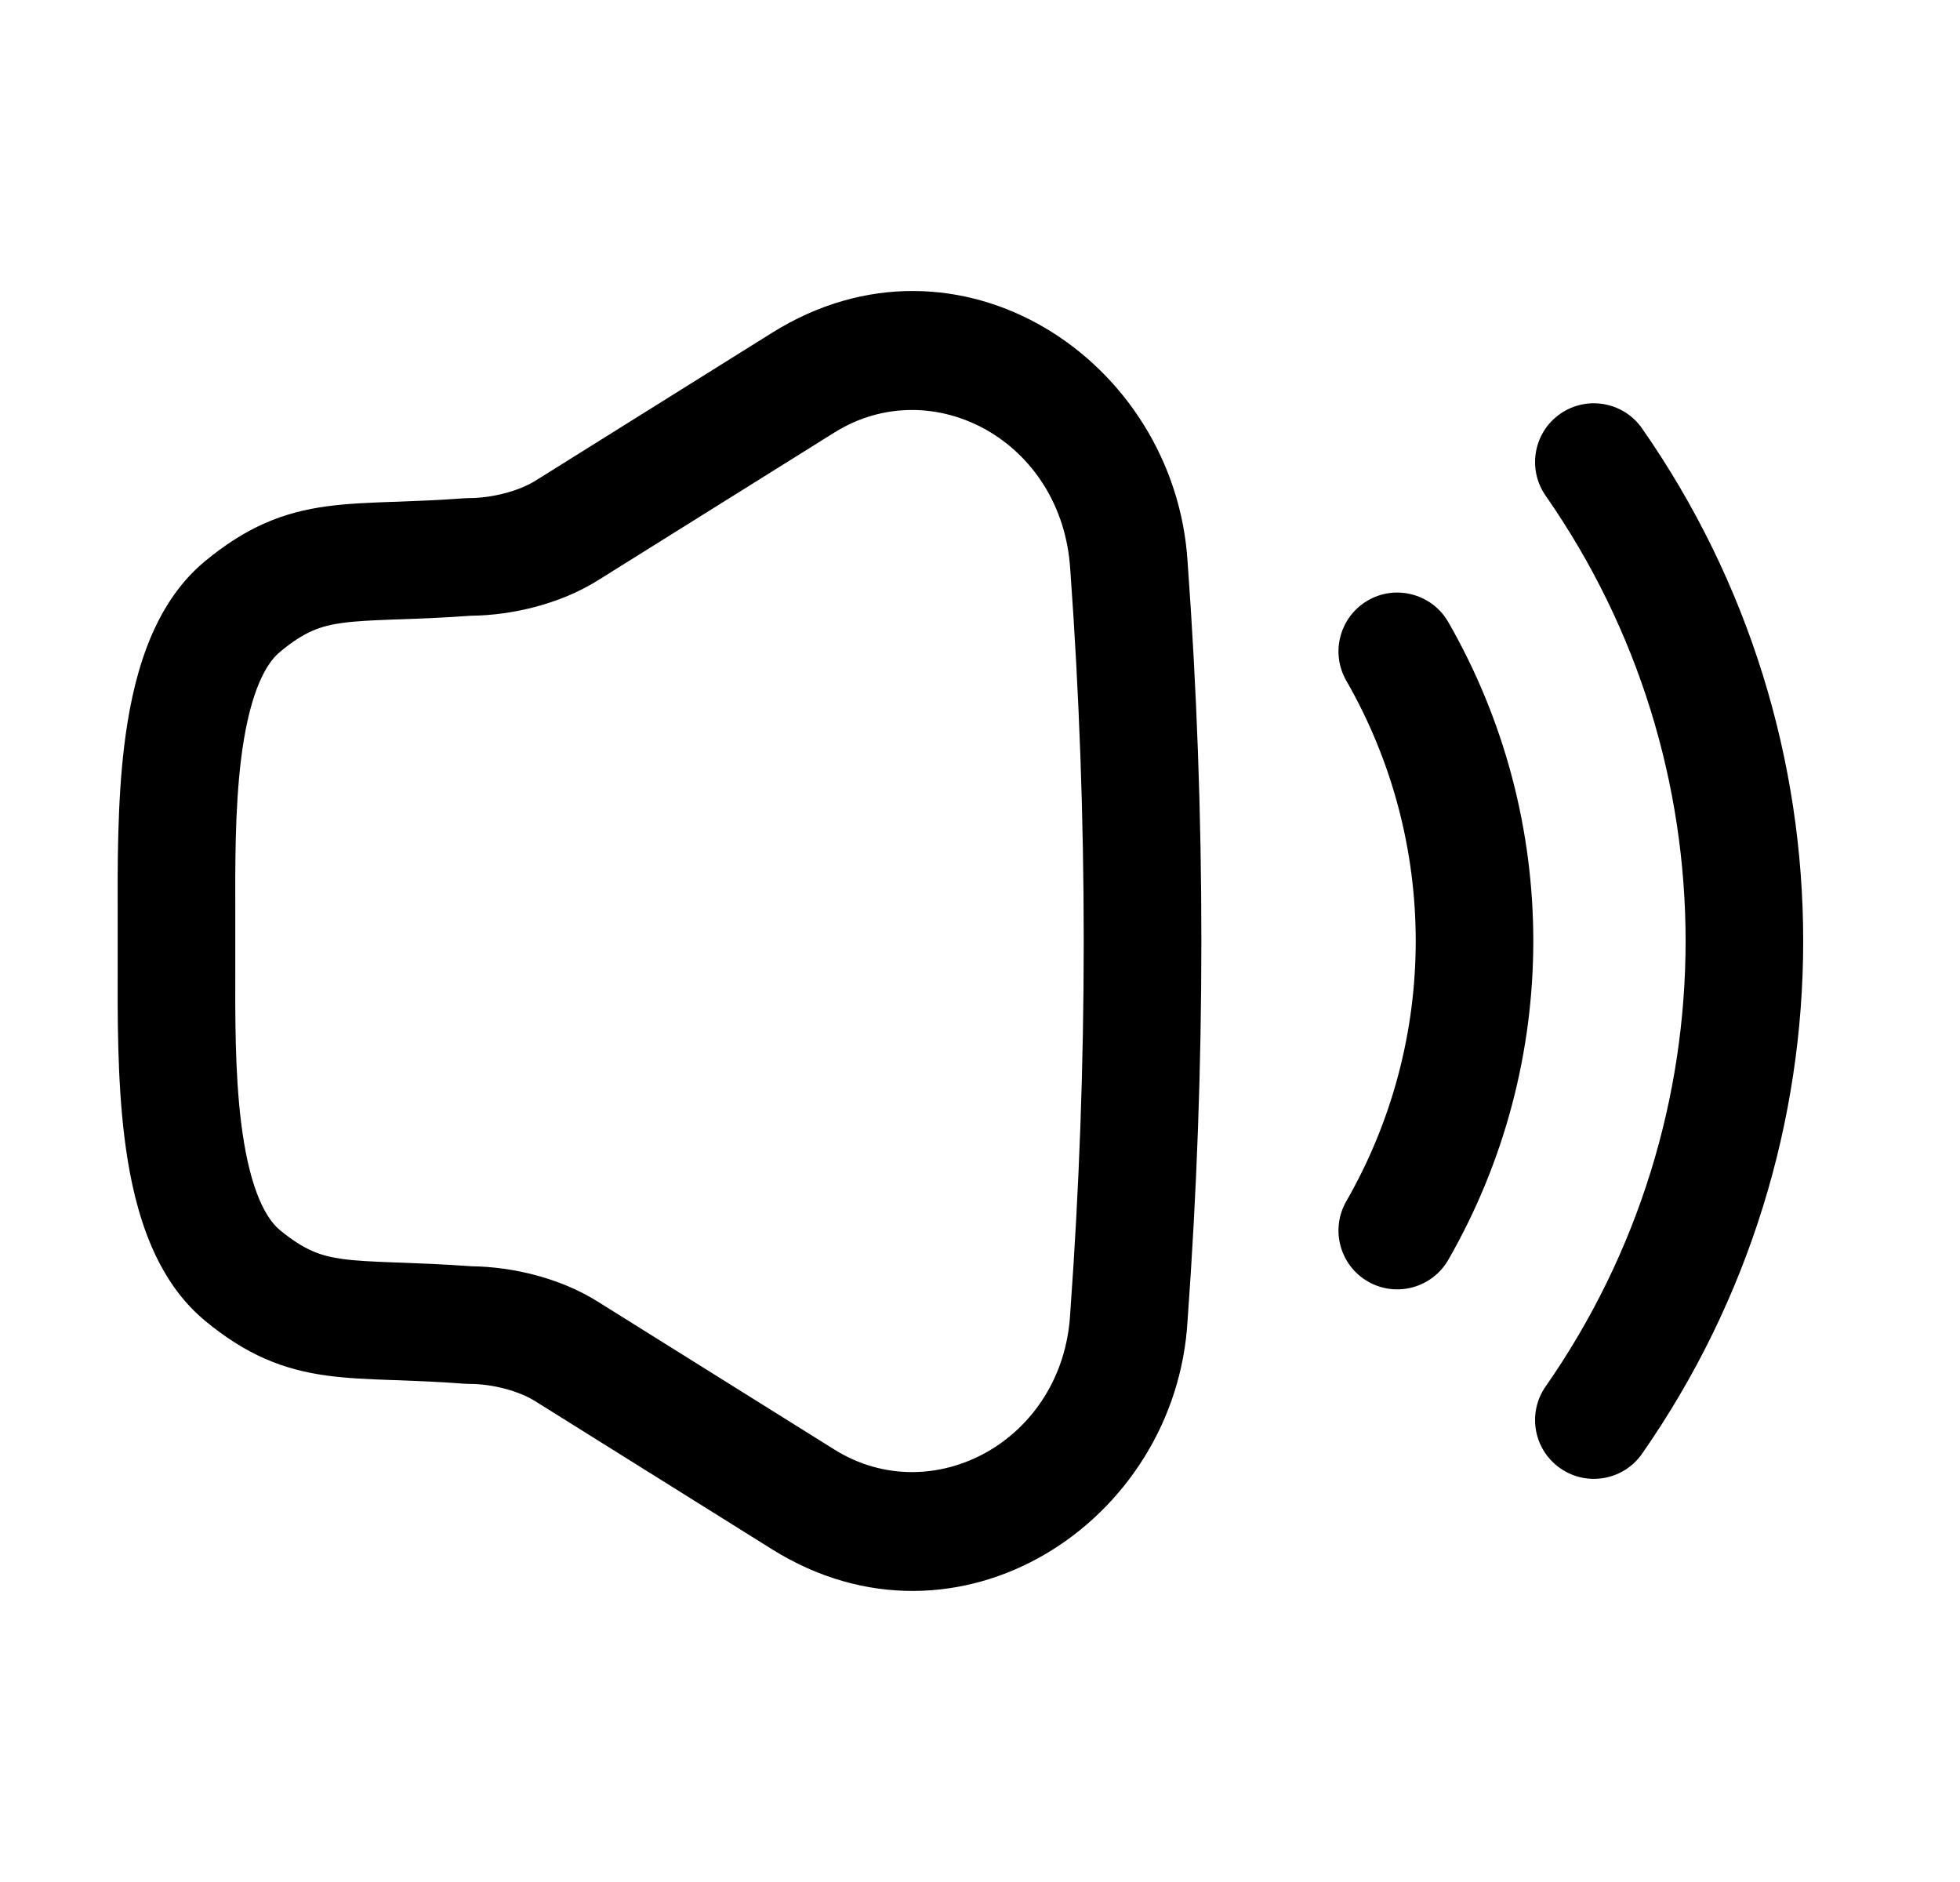<svg width="25" height="24" viewBox="0 0 25 24" fill="none" xmlns="http://www.w3.org/2000/svg">
<path fill-rule="evenodd" clip-rule="evenodd" d="M10.644 5.515C10.644 5.515 10.644 5.515 10.644 5.515L7.626 7.401C7.626 7.402 7.626 7.401 7.626 7.401C7.144 7.703 6.53 7.847 6.009 7.852C5.654 7.878 5.352 7.889 5.099 7.898C5.073 7.899 5.049 7.899 5.024 7.9C4.742 7.911 4.544 7.92 4.373 7.943C4.09 7.981 3.883 8.053 3.568 8.316C3.354 8.495 3.168 8.923 3.074 9.688C2.997 10.321 2.999 11.021 3.001 11.697C3.001 11.799 3.001 11.899 3.001 12C3.001 12.097 3.001 12.195 3.001 12.294C2.999 12.973 2.997 13.676 3.075 14.311C3.169 15.075 3.354 15.504 3.567 15.684C3.886 15.946 4.093 16.018 4.376 16.056C4.546 16.079 4.744 16.088 5.027 16.099C5.05 16.1 5.073 16.101 5.097 16.101C5.352 16.111 5.656 16.122 6.015 16.148C6.538 16.154 7.145 16.298 7.625 16.599C7.625 16.599 7.625 16.599 7.625 16.599L10.644 18.486C10.644 18.486 10.644 18.485 10.644 18.486C11.896 19.268 13.565 18.372 13.651 16.744L13.652 16.73C13.88 13.576 13.88 10.424 13.652 7.271L13.651 7.262C13.551 5.619 11.891 4.736 10.644 5.515ZM15.148 7.166C14.988 4.59 12.225 2.758 9.849 4.243L6.83 6.13C6.619 6.262 6.278 6.352 5.98 6.352C5.961 6.352 5.943 6.353 5.925 6.354C5.588 6.379 5.304 6.389 5.043 6.399C5.019 6.4 4.994 6.4 4.97 6.401C4.698 6.411 4.428 6.422 4.174 6.456C3.608 6.532 3.139 6.722 2.607 7.163L2.606 7.164C1.915 7.742 1.684 8.702 1.585 9.507C1.496 10.24 1.499 11.044 1.501 11.711C1.501 11.811 1.501 11.907 1.501 12C1.501 12.09 1.501 12.184 1.501 12.281C1.499 12.951 1.496 13.758 1.586 14.494C1.685 15.298 1.916 16.258 2.606 16.835L2.61 16.839C3.143 17.279 3.611 17.467 4.176 17.543C4.43 17.577 4.699 17.588 4.972 17.598C4.994 17.599 5.017 17.599 5.04 17.6C5.302 17.61 5.589 17.62 5.929 17.646C5.948 17.647 5.966 17.648 5.985 17.648C6.283 17.648 6.617 17.737 6.829 17.87L9.849 19.758C12.219 21.238 15.007 19.414 15.148 16.831C15.382 13.609 15.382 10.388 15.148 7.166Z" fill="black"/>
<path fill-rule="evenodd" clip-rule="evenodd" d="M17.449 7.656C17.808 7.45 18.266 7.574 18.473 7.933C19.919 10.451 19.919 13.549 18.473 16.066C18.266 16.425 17.808 16.549 17.449 16.343C17.09 16.137 16.966 15.678 17.172 15.319C18.353 13.264 18.353 10.735 17.172 8.68C16.966 8.321 17.09 7.863 17.449 7.656Z" fill="black"/>
<path fill-rule="evenodd" clip-rule="evenodd" d="M19.901 5.277C20.241 5.041 20.708 5.124 20.945 5.464C23.685 9.391 23.685 14.61 20.945 18.538C20.708 18.878 20.241 18.961 19.901 18.724C19.561 18.487 19.478 18.02 19.715 17.68C22.095 14.268 22.095 9.734 19.715 6.322C19.478 5.982 19.561 5.514 19.901 5.277Z" fill="black"/>
</svg>